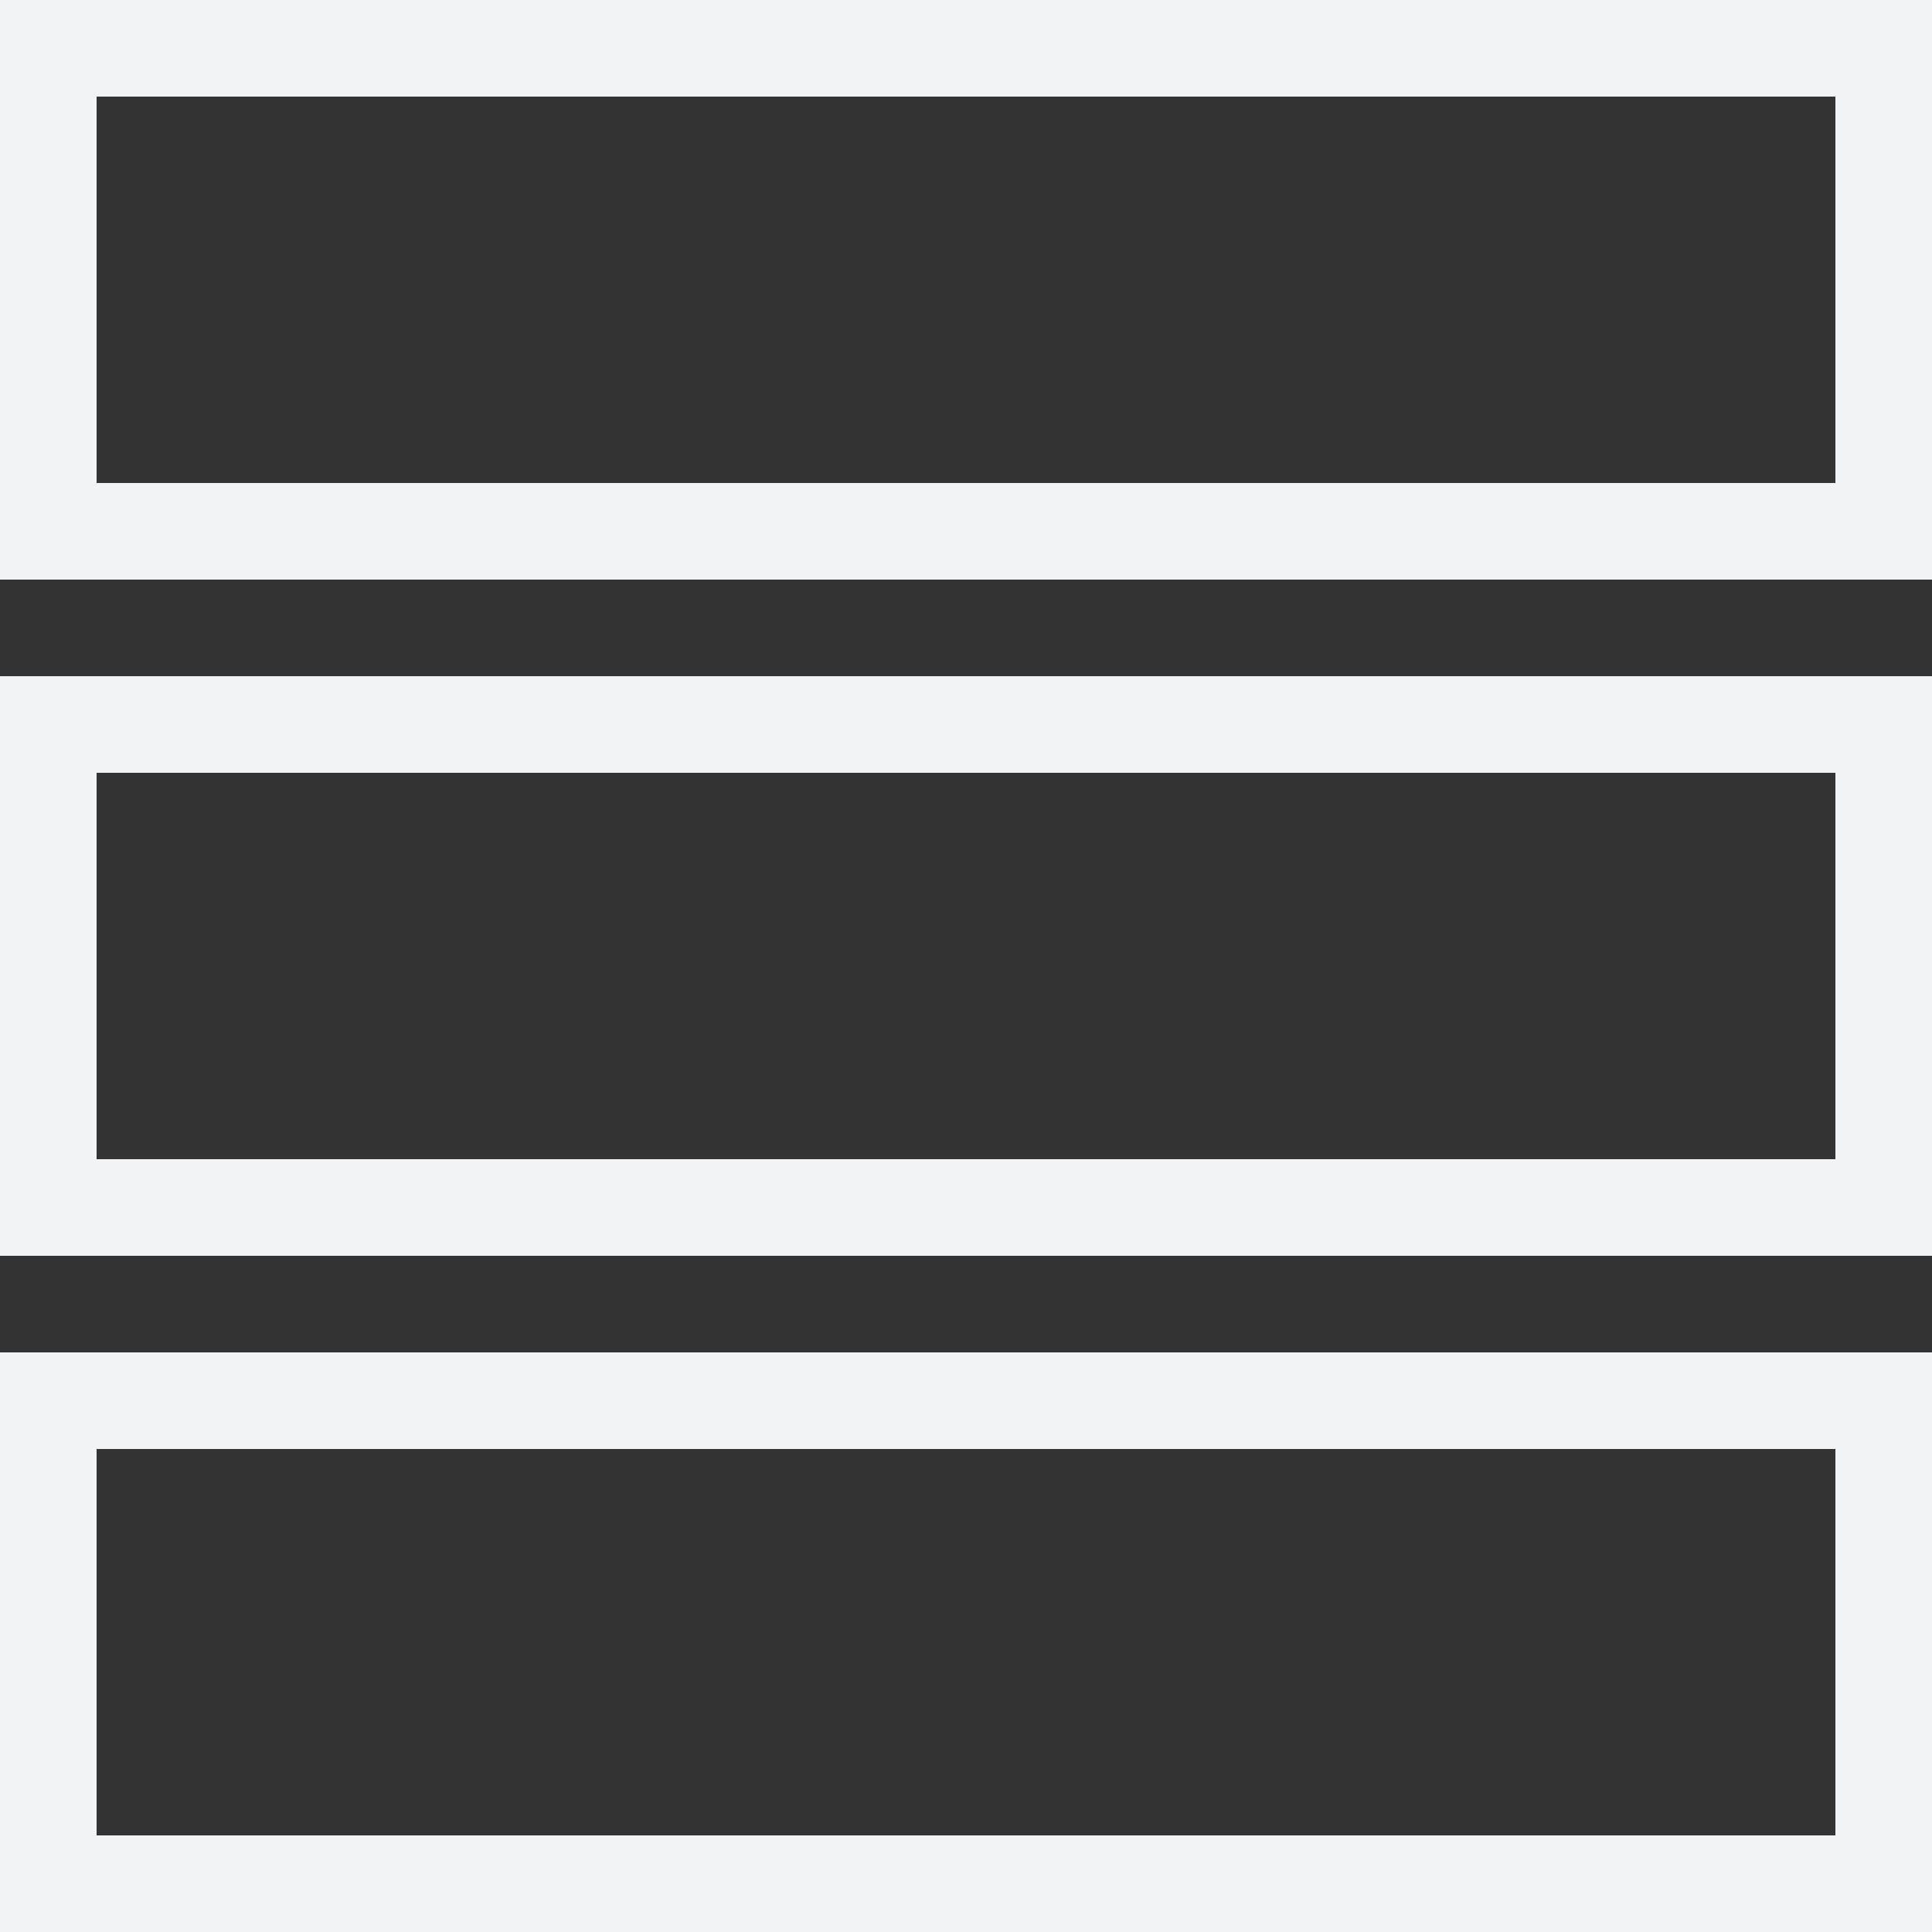 <svg width="20" height="20" viewBox="0 0 20 20" fill="none" xmlns="http://www.w3.org/2000/svg">
  <rect x="0" y="0" width="20" height="20" fill="#333333" stroke="none"/>
  <path d="M19.5 14.5V19.5H0.5V14.5H19.5Z" stroke="#F1F3F5"/>
  <path d="M19.5 0.5V5.5H0.5V0.5H19.5Z" stroke="#F1F3F5"/>
  <path d="M19.5 7.5V12.5H0.5V7.5H19.5Z" stroke="#F1F3F5"/>
</svg>
